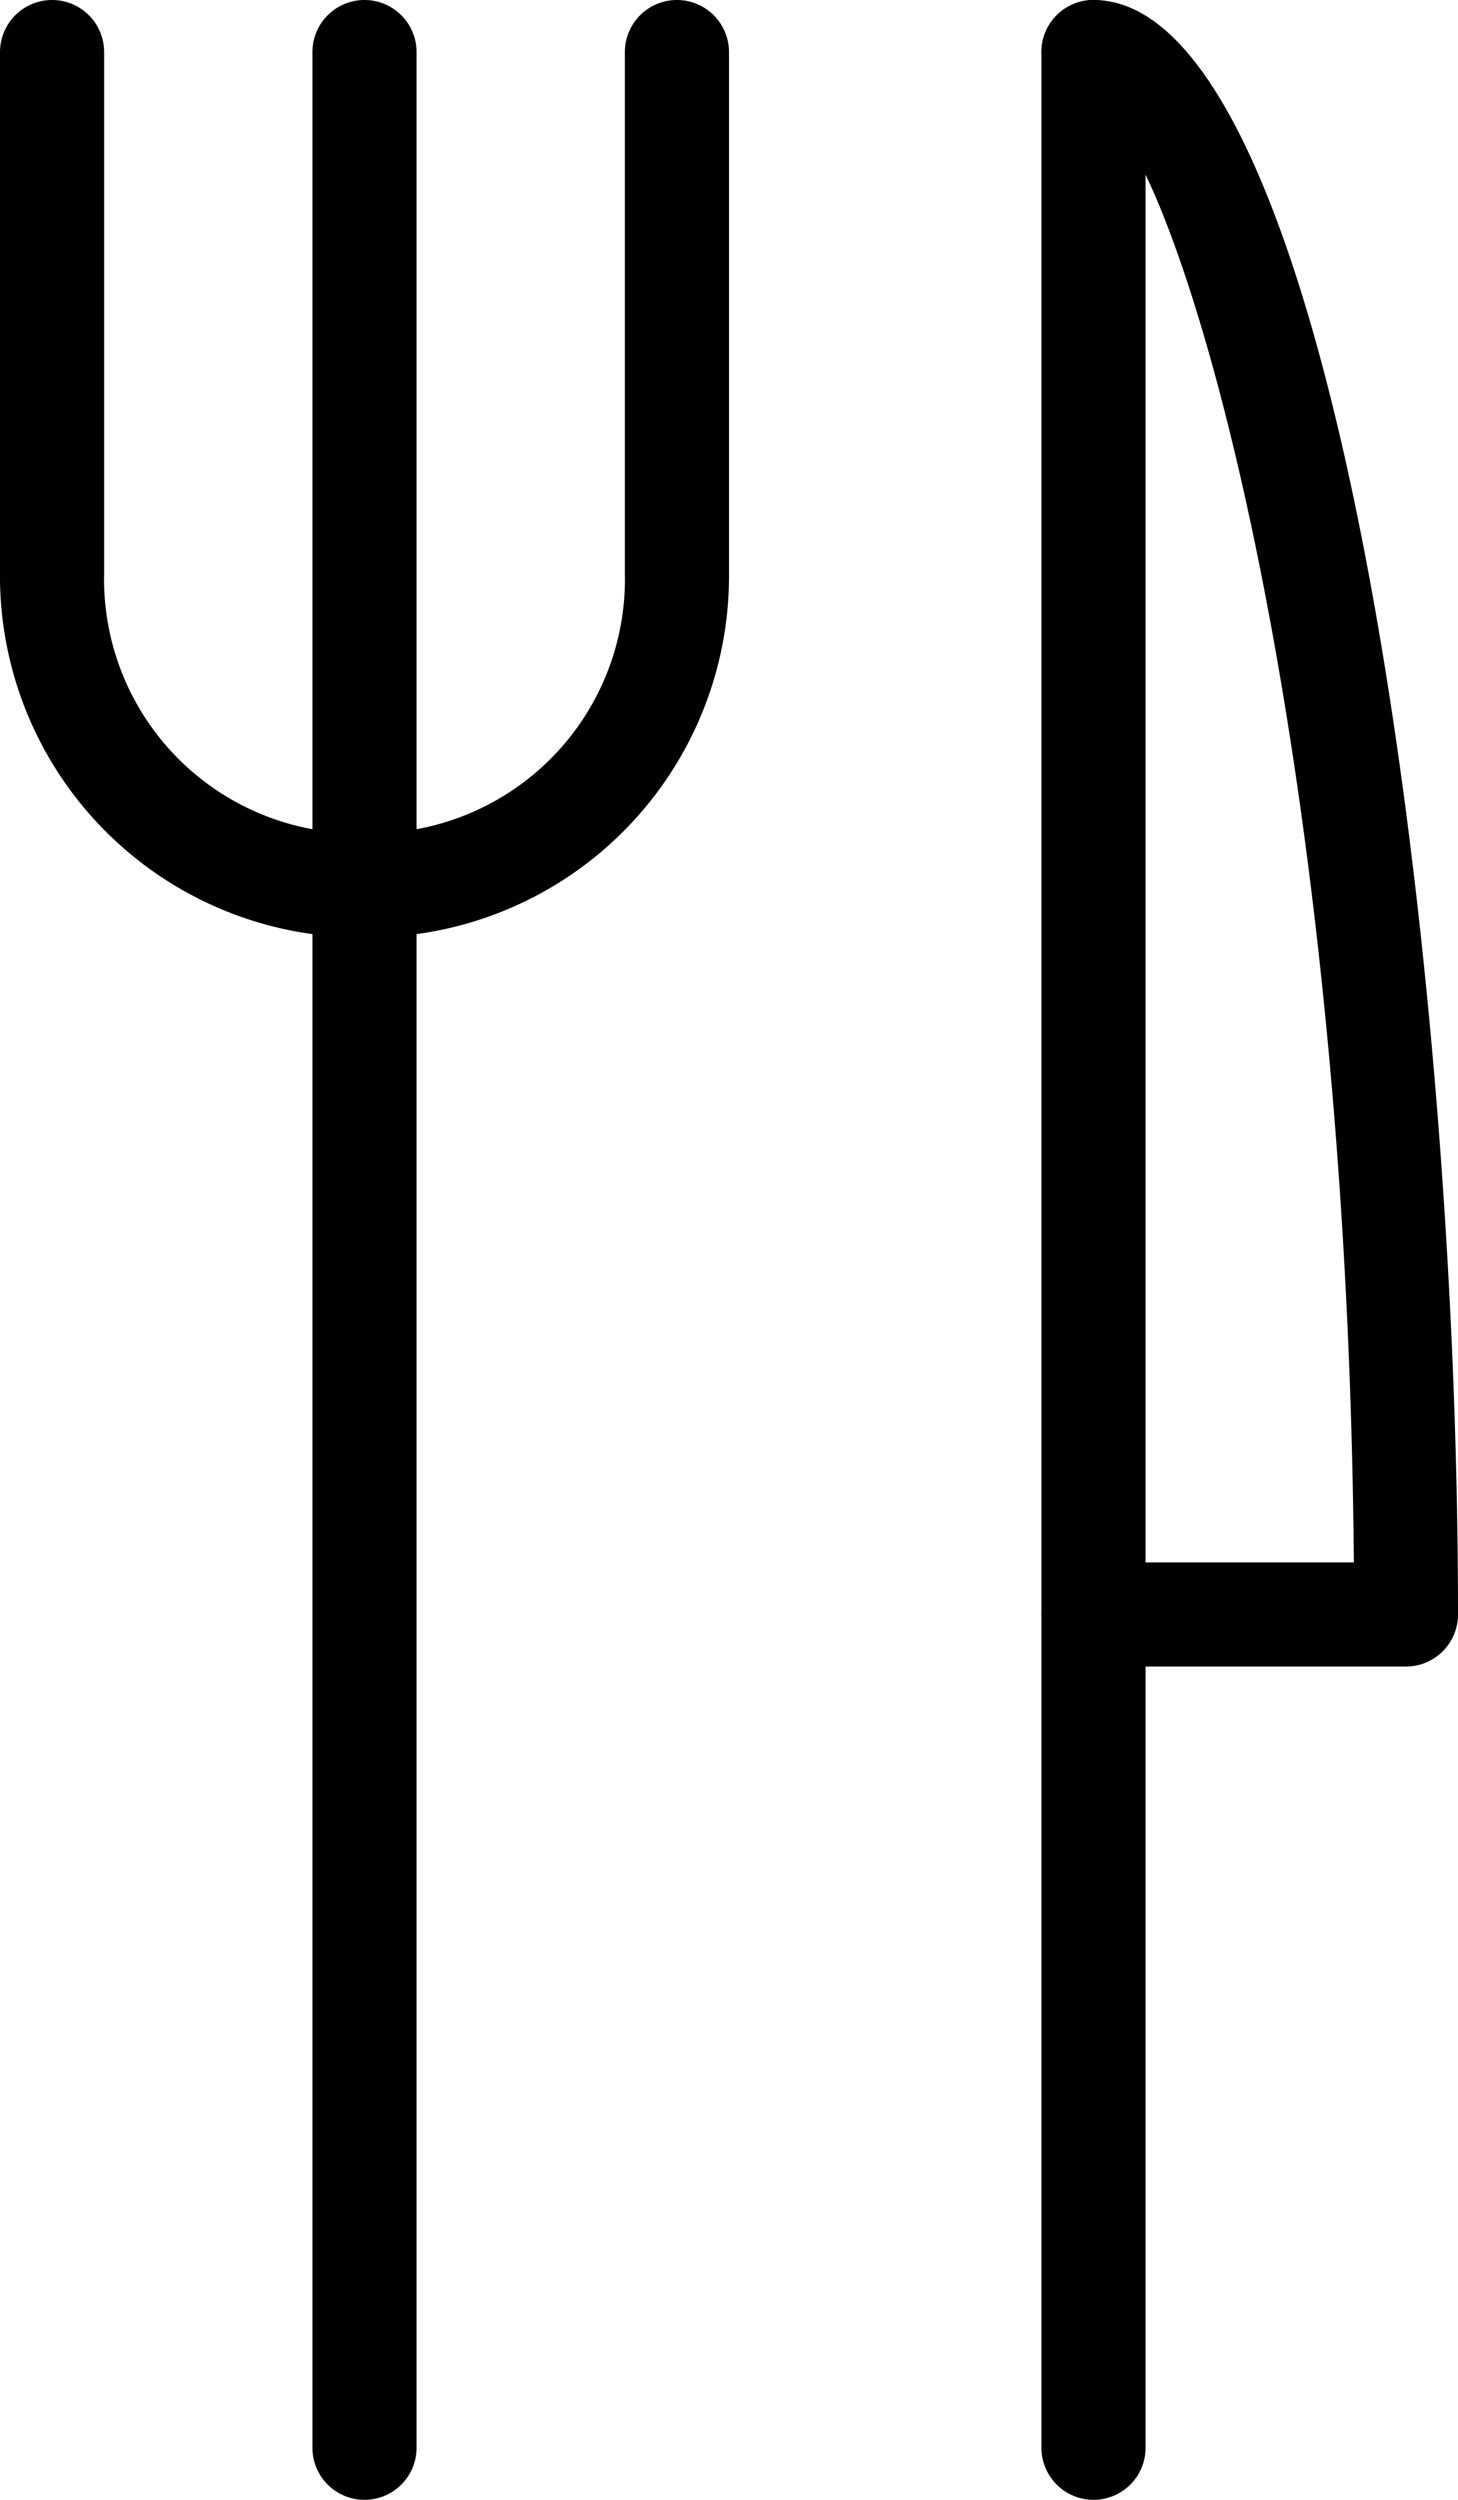<svg xmlns="http://www.w3.org/2000/svg" viewBox="0 0 14 24"><title>f-cafe</title><path d="M10.5,24a.5.5,0,0,1-.5-.5V.5a.5.5,0,0,1,1,0v23A.5.5,0,0,1,10.5,24Z"/><path d="M13.5,16h-3a.5.5,0,0,1,0-1H13c-.07-8.28-1.76-13.78-2.51-14A.5.5,0,0,1,10,.5.5.5,0,0,1,10.5,0C12.78,0,14,9,14,15.5A.5.5,0,0,1,13.5,16Z"/><path d="M3.5,9A3.47,3.47,0,0,1,0,5.5V.5A.5.5,0,0,1,.5,0,.5.5,0,0,1,1,.5v5A2.44,2.44,0,0,0,3.5,8,2.44,2.44,0,0,0,6,5.5V.5a.5.5,0,0,1,1,0v5A3.47,3.47,0,0,1,3.5,9Z"/><path d="M3.5,24a.5.5,0,0,1-.5-.5V.5a.5.5,0,0,1,1,0v23A.5.5,0,0,1,3.5,24Z"/></svg>